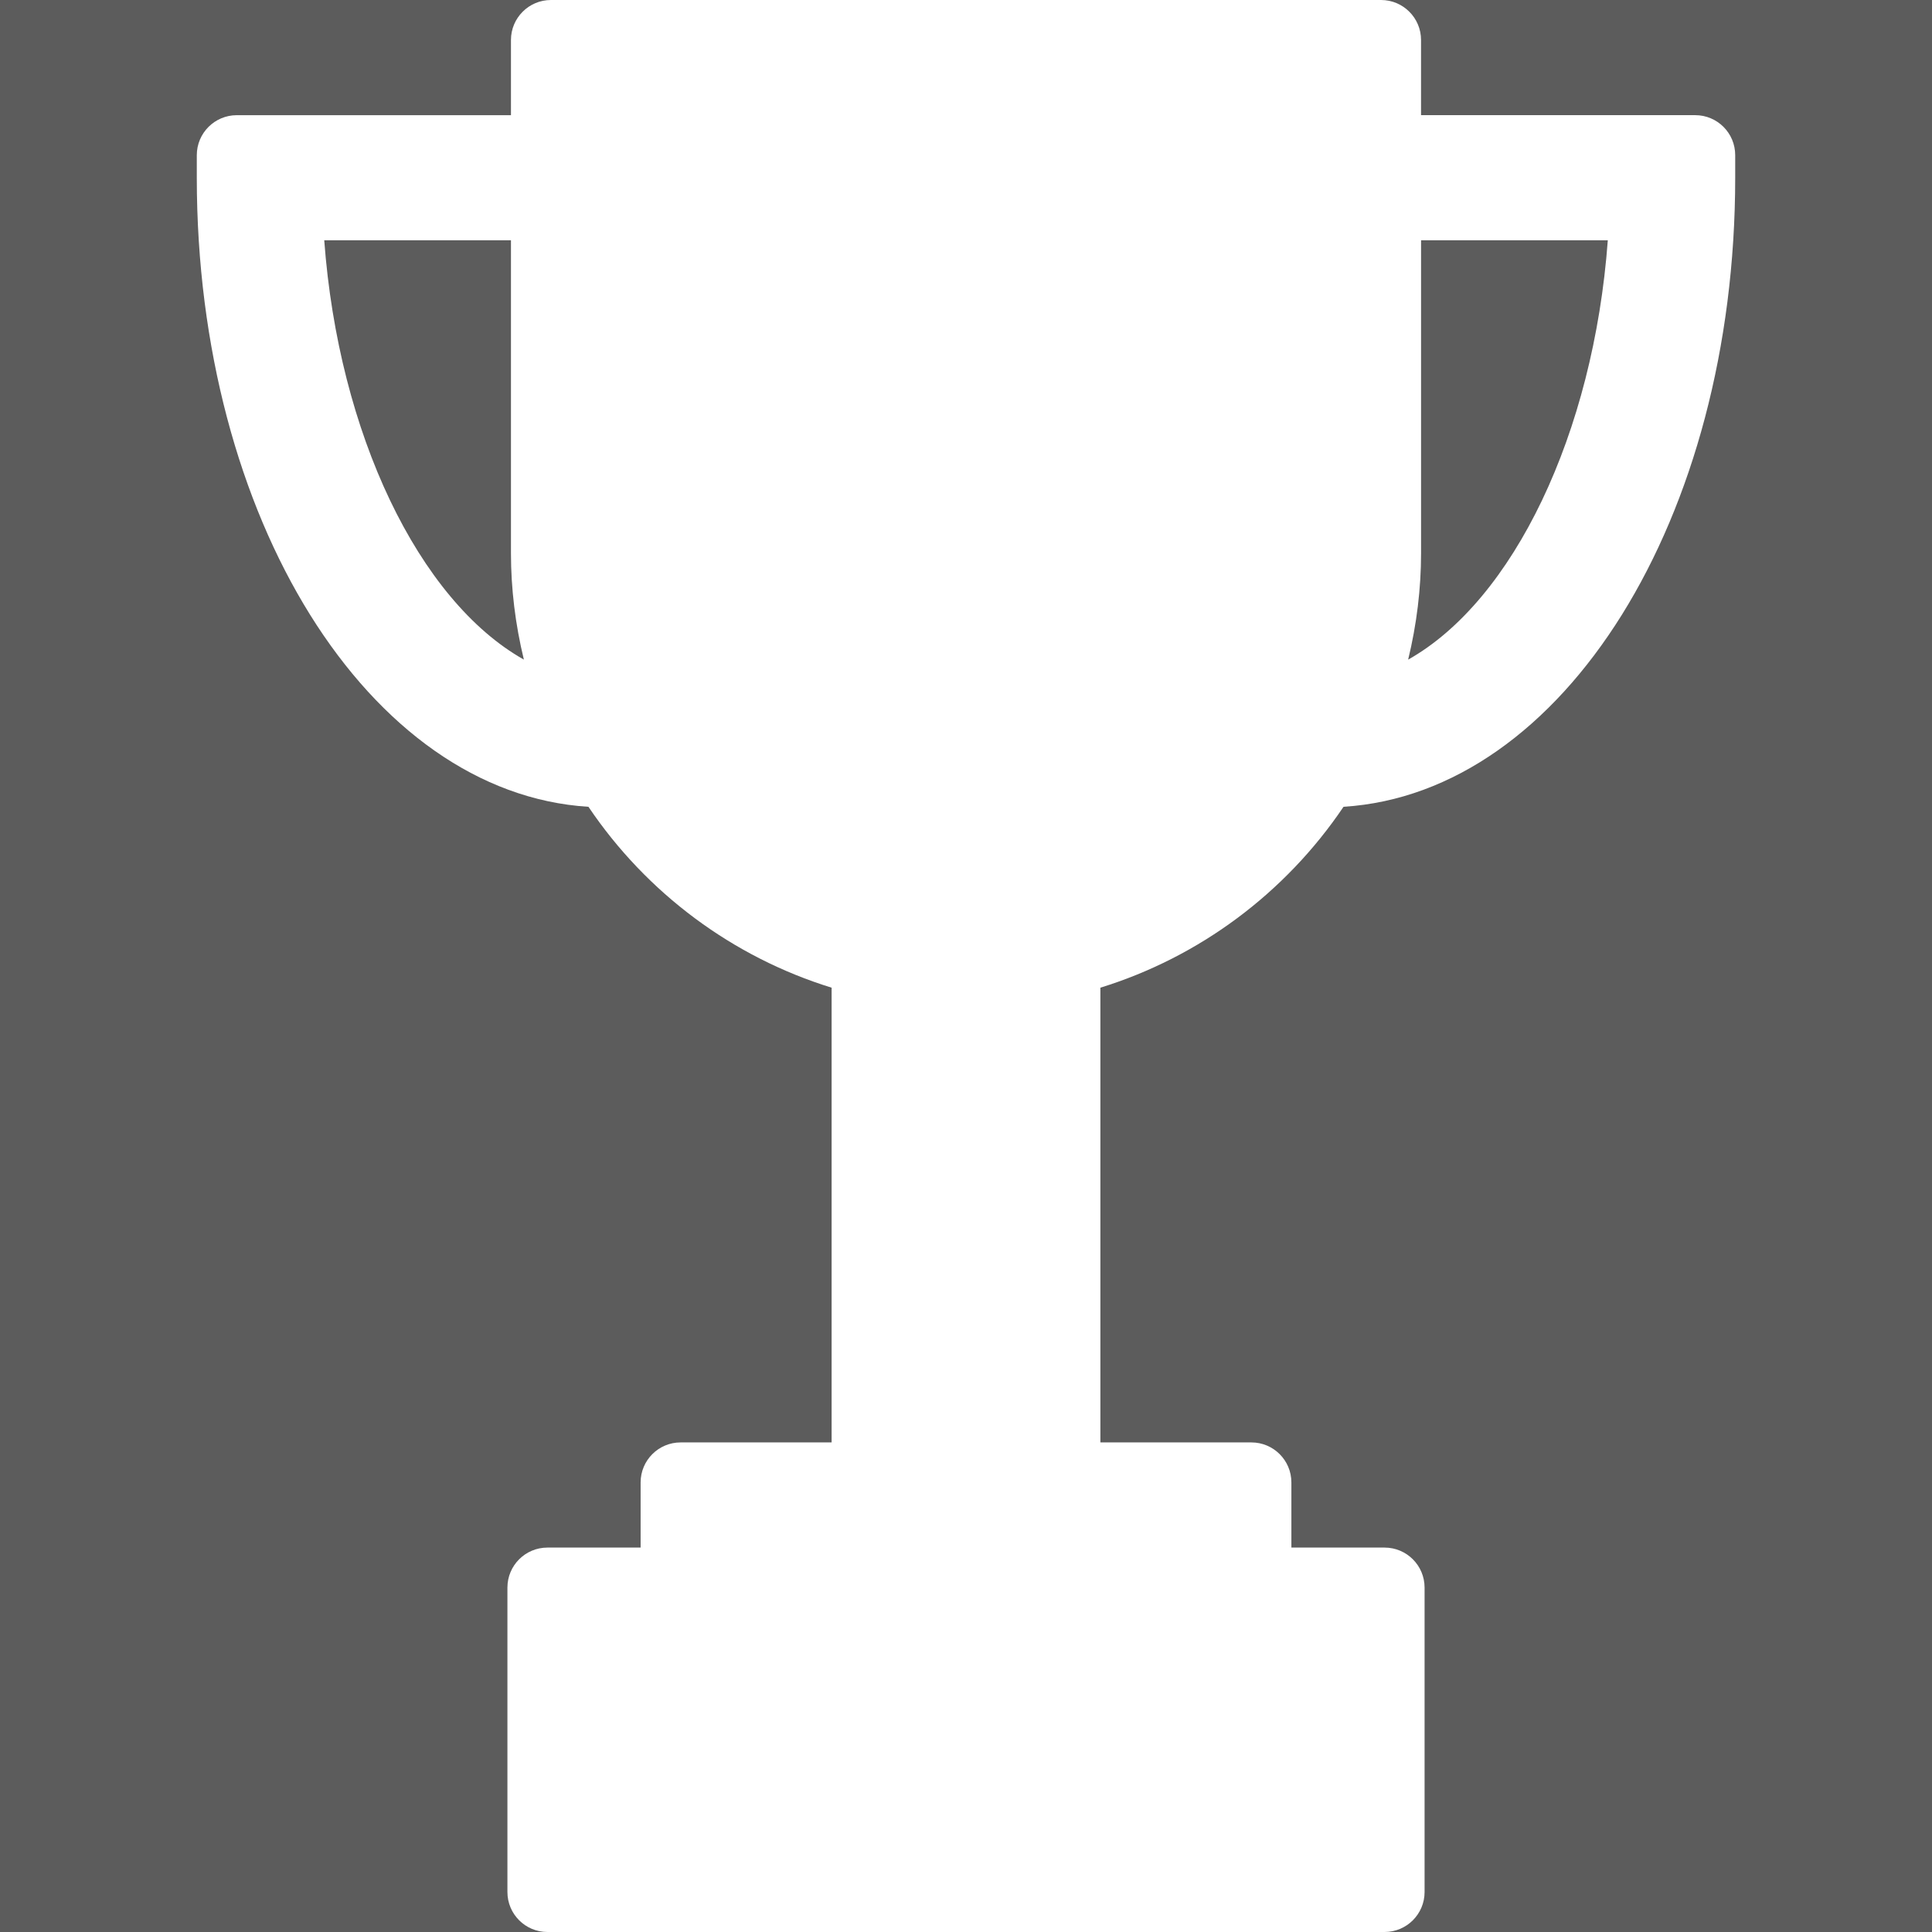 <svg version="1.1" id="Capa_1" xmlns="http://www.w3.org/2000/svg" xmlns:xlink="http://www.w3.org/1999/xlink" x="0px" y="0px"
	 width="96.631px" height="96.631px" viewBox="0 0 96.631 96.631" style="enable-background:new 0 0 96.631 96.631;"
	 xml:space="preserve" fill="#FFF" opacity=".8">
<rect x="0" y="0" width="96.631" height="96.631" fill="#333333" stroke="none"/>
<g>
	<path d="M84.789,5.76H71.075V2c0-1.104-0.896-2-2-2H27.556c-1.104,0-2,0.896-2,2v3.761H11.843c-1.104,0-2,0.896-2,2V8.89
		c0,17.03,8.584,30.775,19.589,31.463c2.912,4.32,7.211,7.518,12.162,9.047v22.744h-7.553c-1.104,0-2,0.896-2,2v3.26h-4.662
		c-1.104,0-2,0.896-2,2v15.227c0,1.104,0.896,2,2,2h41.873c1.104,0,2-0.896,2-2V79.404c0-1.104-0.896-2-2-2H64.59v-3.26
		c0-1.104-0.896-2-2-2h-7.553V49.4c4.948-1.529,9.247-4.728,12.161-9.048c11.006-0.688,19.59-14.434,19.59-31.463V7.76
		C86.789,6.656,85.894,5.76,84.789,5.76z M25.556,12.019v15.647c0,1.772,0.217,3.559,0.646,5.325
		c-5.261-2.959-9.271-11.314-9.985-20.973L25.556,12.019L25.556,12.019z M70.43,32.992c0.429-1.766,0.646-3.553,0.646-5.325V12.019
		h9.34C79.703,21.677,75.692,30.033,70.43,32.992z"/>
</g>
<g>
</g>
<g>
</g>
<g>
</g>
<g>
</g>
<g>
</g>
<g>
</g>
<g>
</g>
<g>
</g>
<g>
</g>
<g>
</g>
<g>
</g>
<g>
</g>
<g>
</g>
<g>
</g>
<g>
</g>
</svg>
